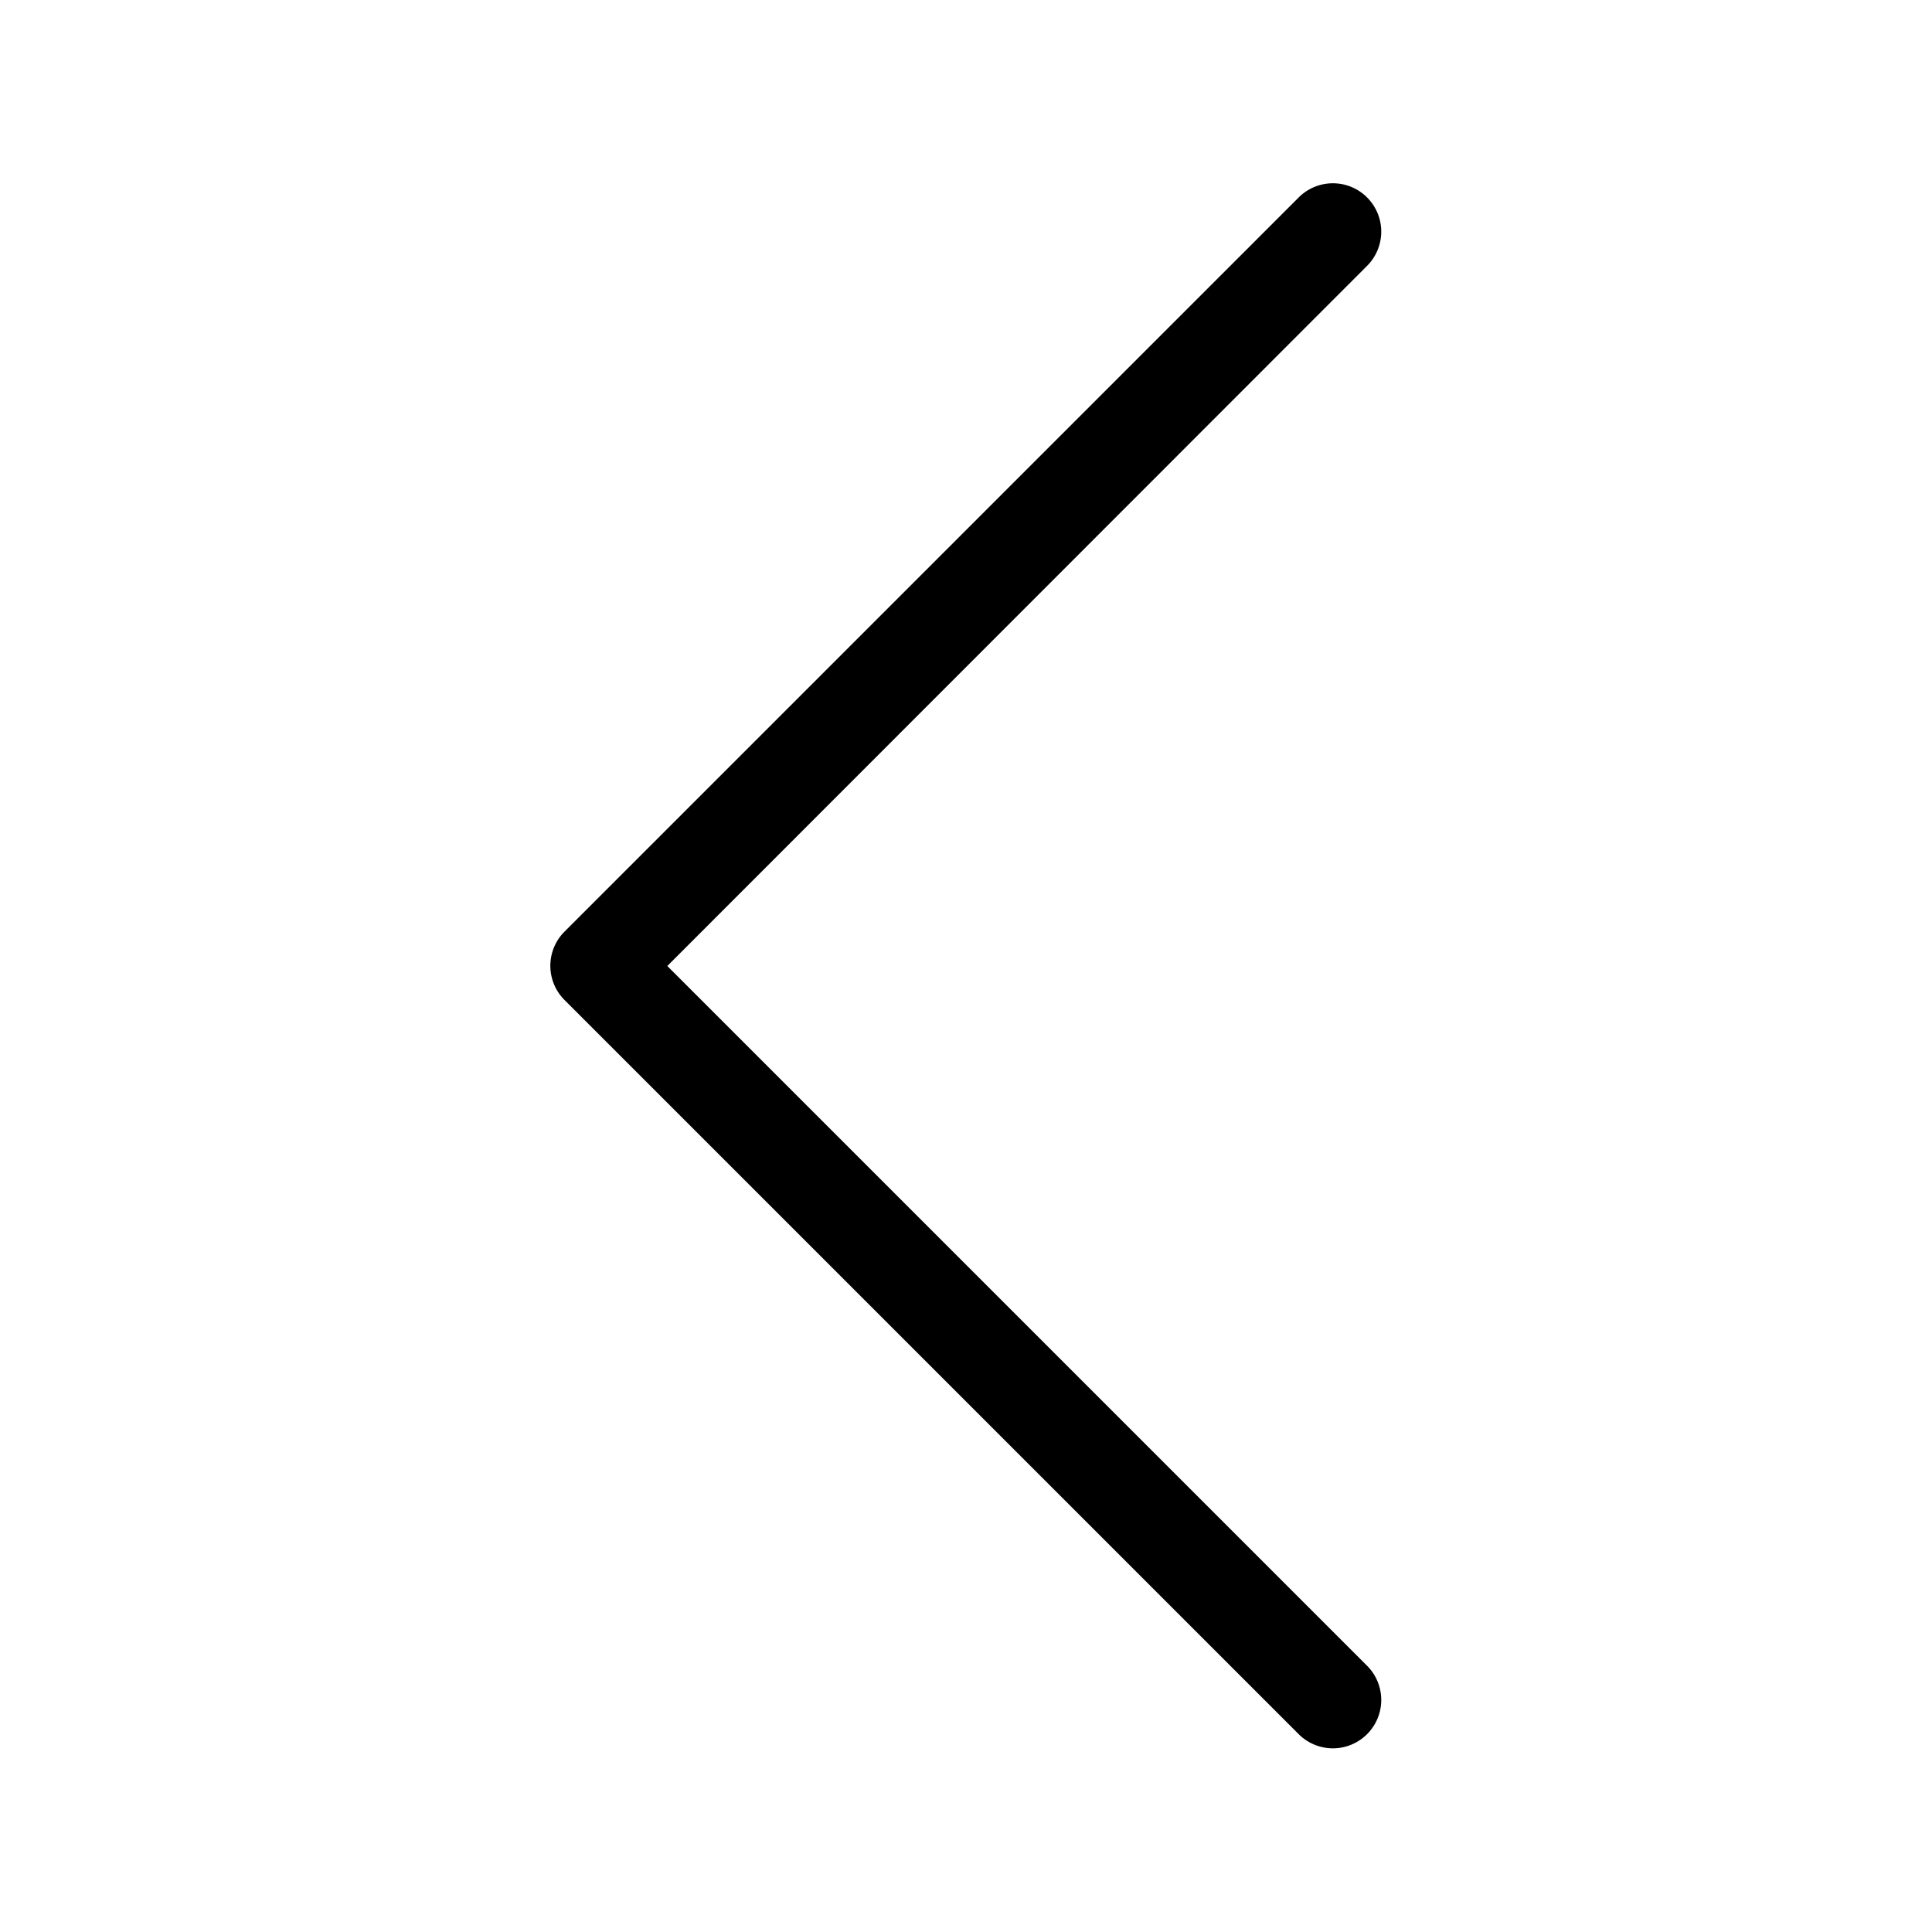 <svg class="icon" viewBox="0 0 1024 1024" xmlns="http://www.w3.org/2000/svg" width="200" height="200"><defs><style/></defs><path d="M353.69 512l370.892-371.098a25.6 25.6 0 1 0-36.25-36.25l-389.12 389.12a25.6 25.6 0 0 0 0 36.25l389.12 389.12a25.6 25.6 0 0 0 36.25-36.25z"/></svg>